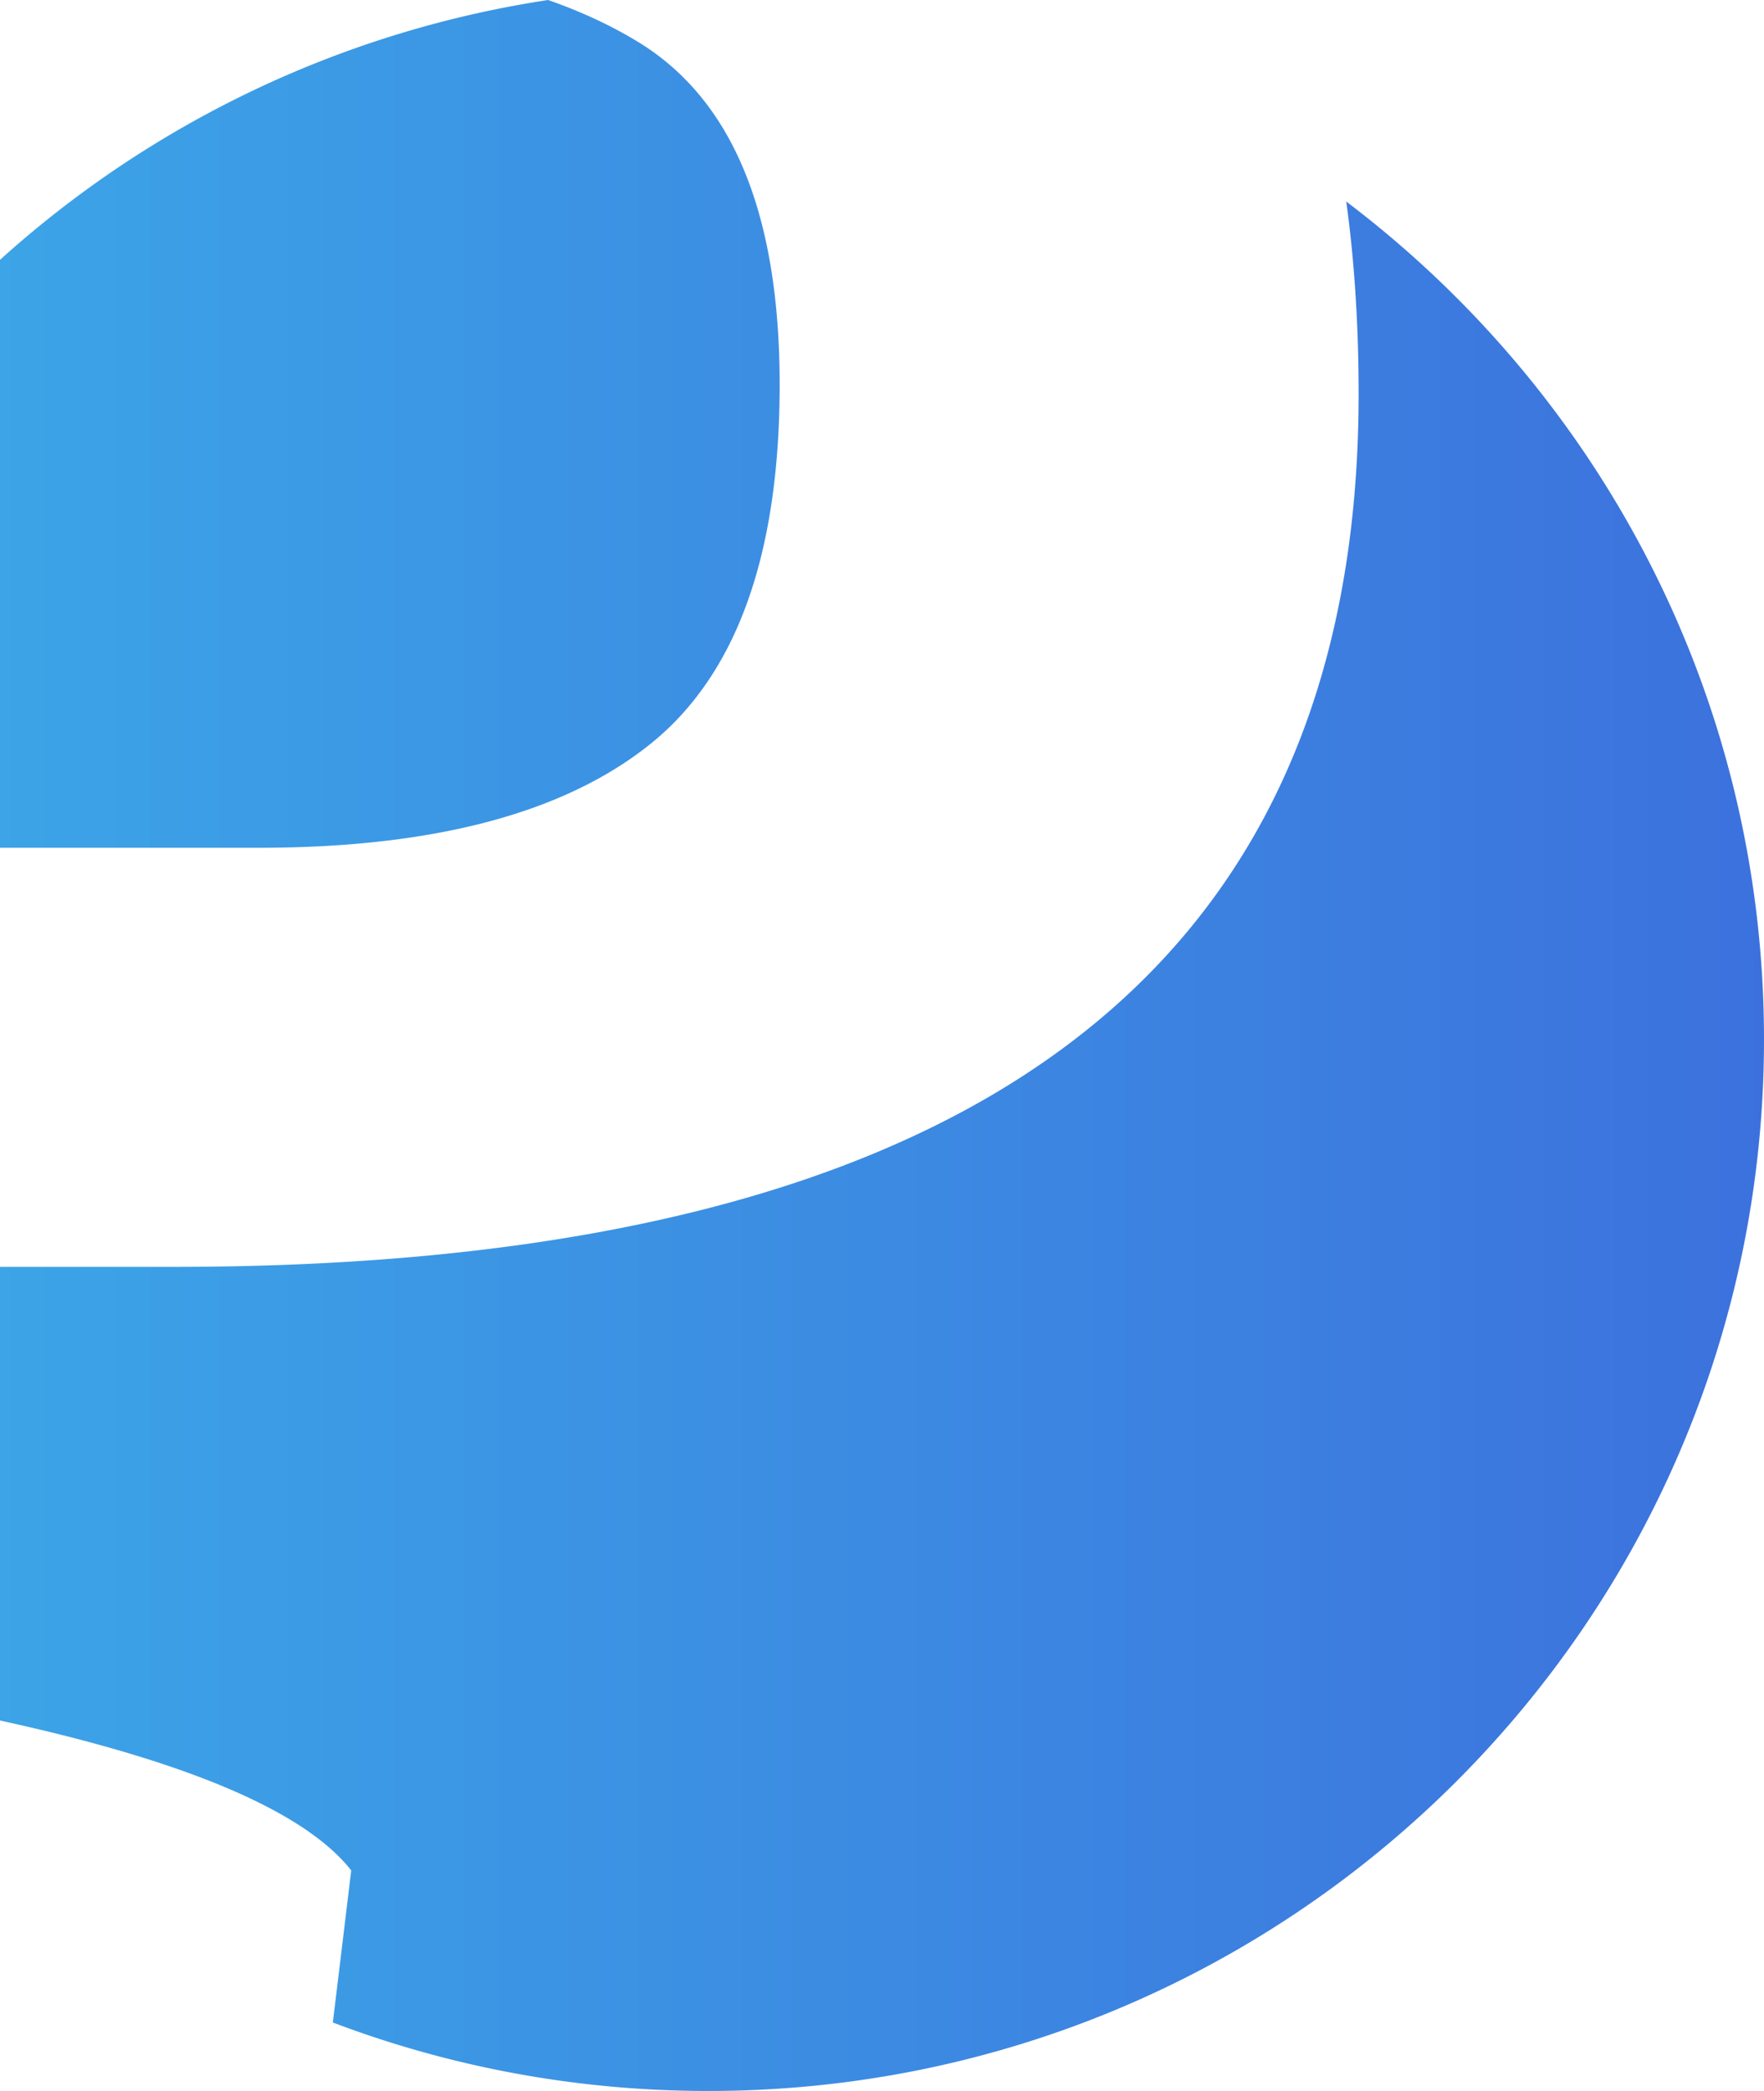<svg xmlns="http://www.w3.org/2000/svg" width="54" height="64" viewBox="0 0 54 64"><defs><linearGradient id="a" x1="0%" y1="50%" y2="50%"><stop offset="0%" stop-color="#3CA4E7"/><stop offset="100%" stop-color="#3C71DD"/></linearGradient></defs><path fill="url(#a)" fill-rule="nonzero" d="M24.189 89.904l.563-4.654C23.334 83.446 19.75 81.916 14 80.661V66.776h5.317c24.182 0 36.273-8.904 36.273-26.712 0-2.104-.126-4.068-.378-5.895C62.982 40.047 68 49.348 68 59.816 68 77.59 53.532 92 35.685 92c-4.05 0-7.924-.742-11.496-2.096zM14 35.953A32.257 32.257 0 0 1 30.778 28c1.03.36 1.955.792 2.776 1.296 2.875 1.766 4.313 5.256 4.313 10.473 0 5.217-1.32 8.885-3.958 11.003-2.639 2.118-6.636 3.177-11.993 3.177H14V35.953z" transform="translate(-14 -28)"/></svg>